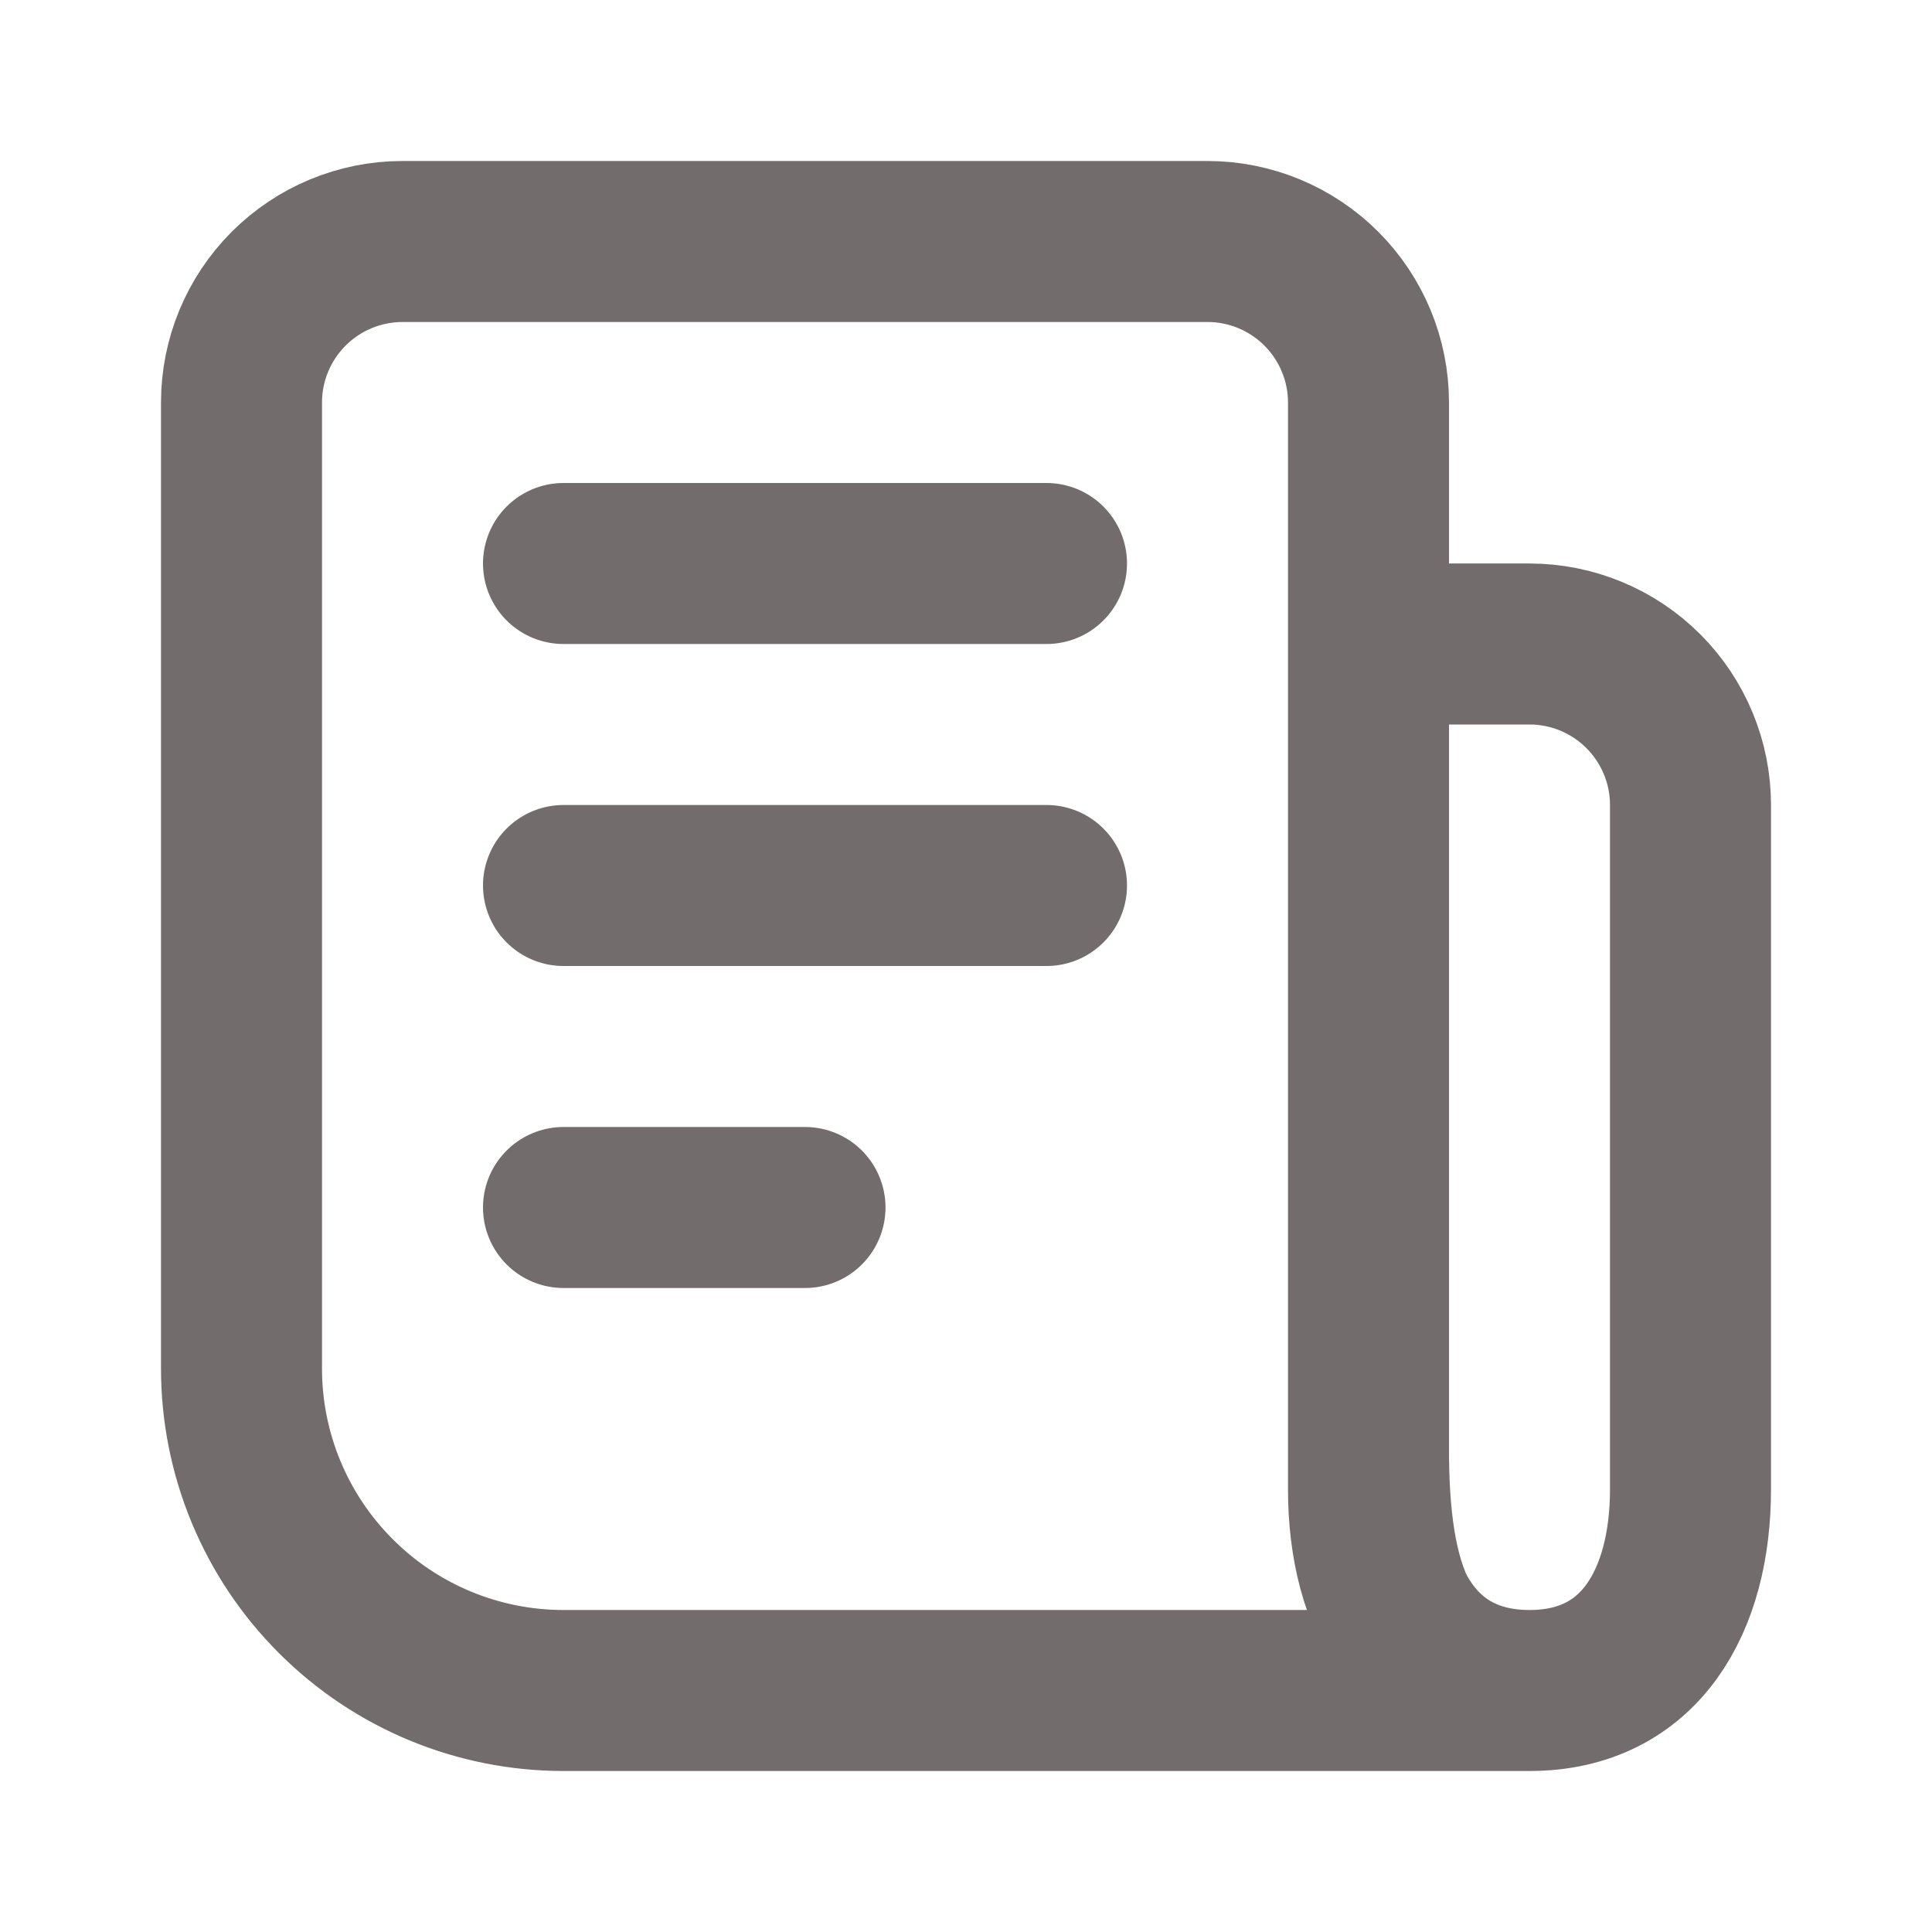 <svg width="24" height="24" viewBox="0 0 24 24" fill="none" xmlns="http://www.w3.org/2000/svg">
<path d="M19 21H7C5.939 21 4.922 20.579 4.172 19.828C3.421 19.078 3 18.061 3 17V5C3 4.47 3.211 3.961 3.586 3.586C3.961 3.211 4.47 3 5 3H15C15.53 3 16.039 3.211 16.414 3.586C16.789 3.961 17 4.47 17 5V18C17 19.657 17.343 21 19 21ZM19 21C17.62 21 17 19.88 17 18.5V8H19C19.53 8 20.039 8.211 20.414 8.586C20.789 8.961 21 9.47 21 10V18.5C21 19.88 20.38 21 19 21ZM13 11H7M13 7H7M10 15H7" stroke="#726C6C" stroke-width="2" stroke-linecap="round" stroke-linejoin="round"/>
</svg>
